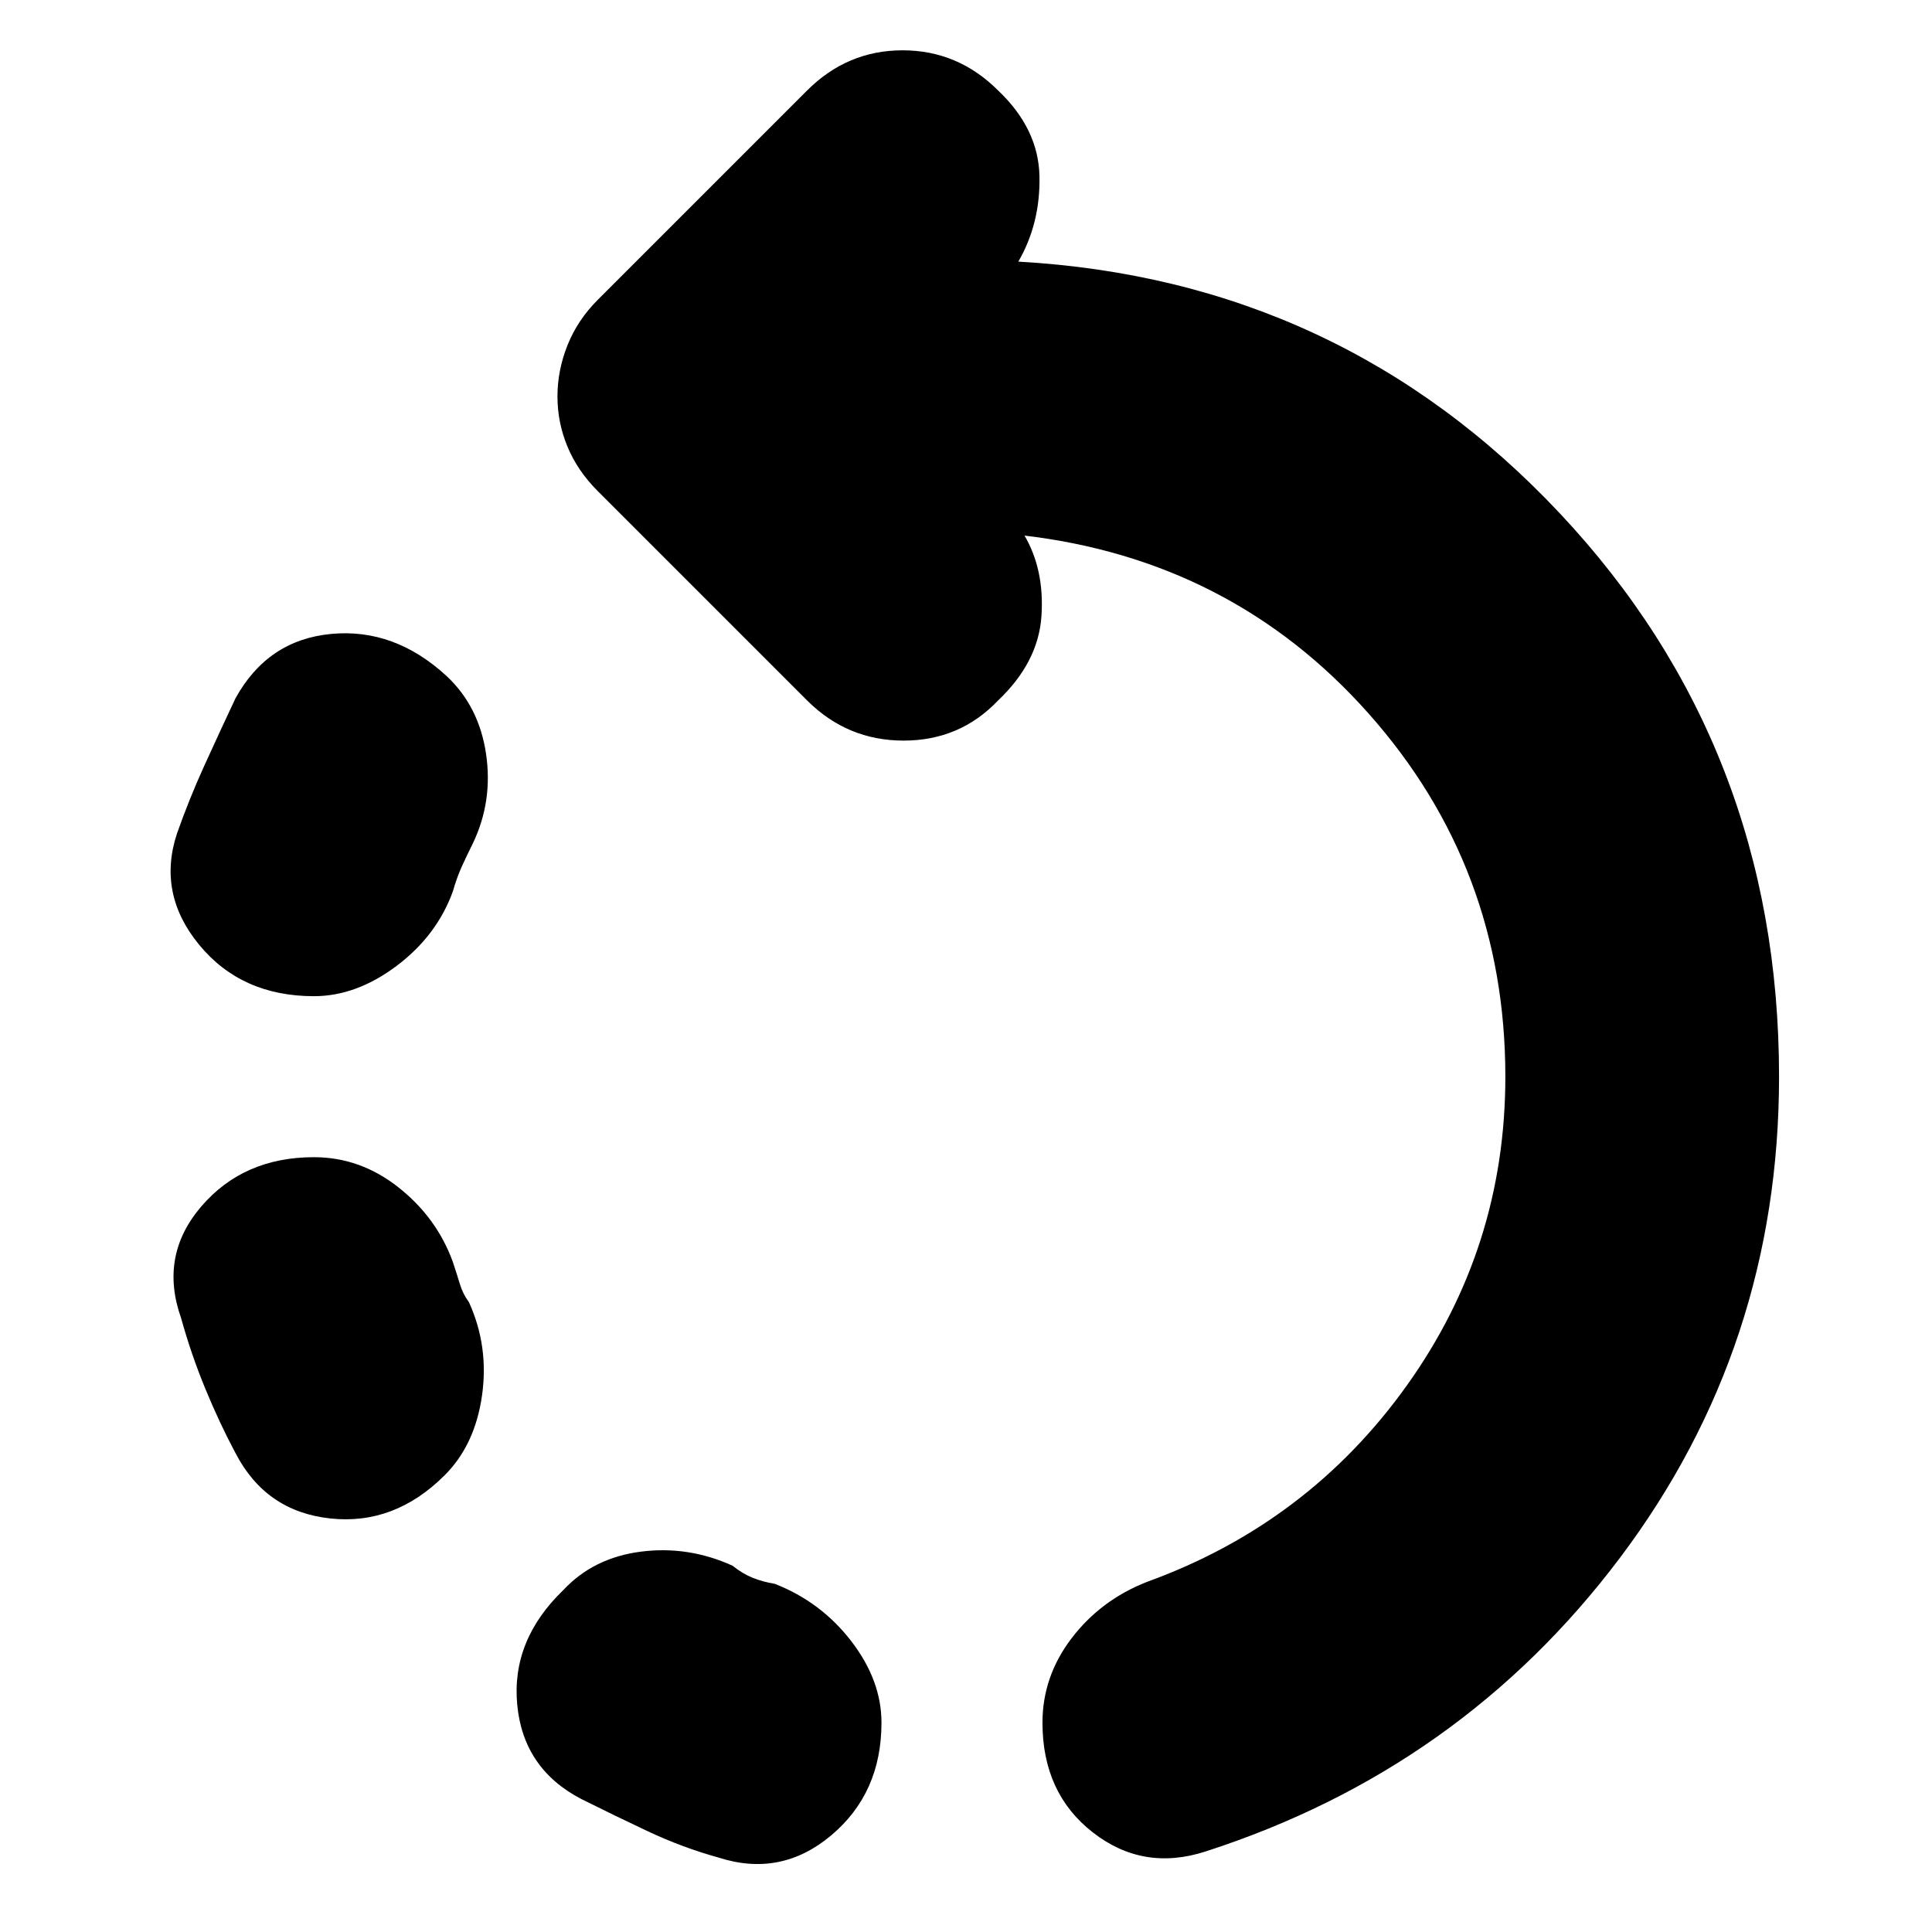 <svg xmlns="http://www.w3.org/2000/svg" height="24" viewBox="0 -960 960 960" width="24"><path d="M156-465q-36 0-57-25.5T88-546q6-17 13.5-33.5T117-613q16-29 47.5-32t57.5 21q16 15 19.5 38.5T235-541q-3 6-5.5 11.5T225-517q-8 22-28 37t-41 15Zm282 361q0 35-25 56t-56 11q-18-5-35-13t-33-16q-29-15-32-47t23-57q15-16 38.5-19t45.5 7q5 4 10 6t11 3q23 9 38 28.5t15 40.5ZM221-227q-25 25-57 21.5T117-238q-8-15-15-32t-12-35q-11-31 10-55.5t56-24.5q23 0 42 15t27 37q2 6 3.5 11t4.5 9q10 22 6.5 46.5T221-227ZM599-40q-31 10-56-9.5T518-104q0-23 14.5-42t37.5-28q80-29 129-97.5T748-425q0-104-68-180.5T508-694h1q10 17 8.5 40T496-612q-19 20-47 20t-48-20L297-716q-10-10-15-22t-5-25q0-13 5-25.5t15-22.5l104-104q20-20 47.5-20t47.5 20q20 19 20.5 42.5T506-830q160 9 269 125t109 280q0 134-79 239T599-40Z"/></svg>